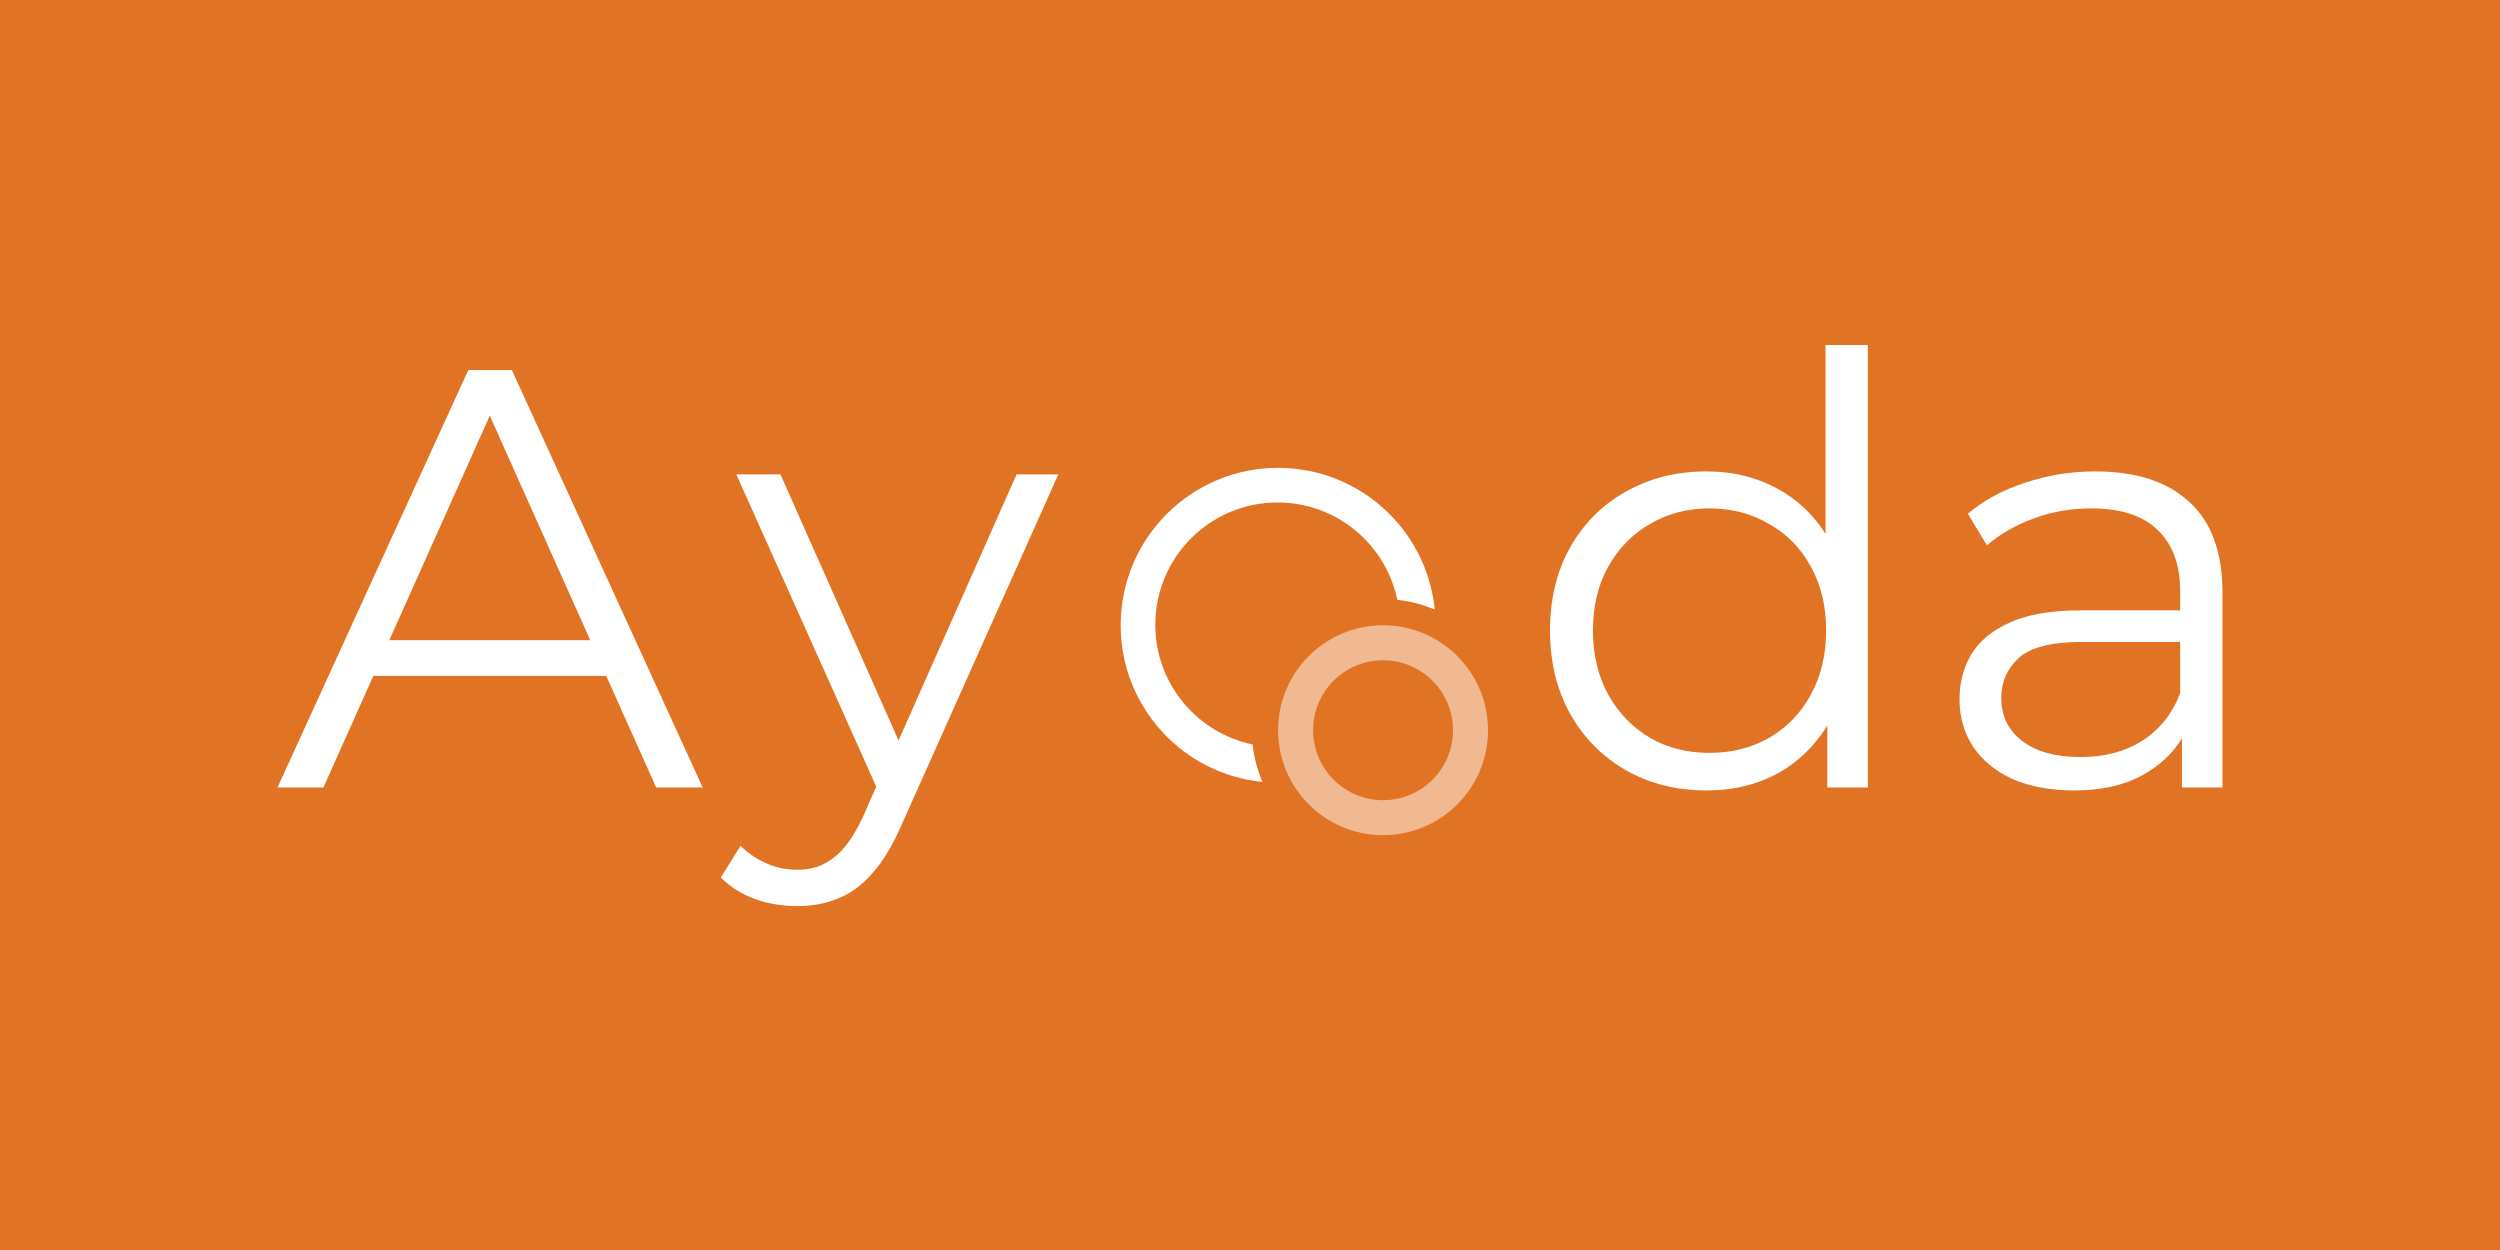<svg width="1000" height="500" viewBox="0 0 1000 500" fill="none" xmlns="http://www.w3.org/2000/svg">
<rect width="1000" height="500" fill="#E17324"/>
<path d="M682.502 316.177C670.576 316.177 659.842 313.474 650.301 308.067C640.919 302.661 633.525 295.187 628.119 285.646C622.712 275.946 620.009 264.815 620.009 252.253C620.009 239.531 622.712 228.4 628.119 218.859C633.525 209.319 640.919 201.924 650.301 196.677C659.842 191.27 670.576 188.567 682.502 188.567C693.474 188.567 703.254 191.032 711.84 195.961C720.586 200.891 727.503 208.126 732.592 217.667C737.839 227.049 740.463 238.577 740.463 252.253C740.463 265.769 737.919 277.298 732.83 286.839C727.742 296.38 720.825 303.694 712.079 308.783C703.492 313.712 693.633 316.177 682.502 316.177ZM683.695 301.15C692.6 301.15 700.55 299.162 707.547 295.187C714.703 291.053 720.268 285.328 724.244 278.013C728.378 270.54 730.445 261.953 730.445 252.253C730.445 242.394 728.378 233.807 724.244 226.492C720.268 219.177 714.703 213.532 707.547 209.557C700.55 205.423 692.6 203.355 683.695 203.355C674.949 203.355 667.078 205.423 660.081 209.557C653.084 213.532 647.519 219.177 643.384 226.492C639.25 233.807 637.183 242.394 637.183 252.253C637.183 261.953 639.25 270.54 643.384 278.013C647.519 285.328 653.084 291.053 660.081 295.187C667.078 299.162 674.949 301.15 683.695 301.15ZM730.922 314.984V277.298L732.592 252.014L730.207 226.731V138H747.142V314.984H730.922Z" fill="white"/>
<path d="M872.78 314.984V287.316L872.065 282.784V236.51C872.065 225.856 869.043 217.667 863.001 211.942C857.117 206.218 848.292 203.355 836.525 203.355C828.415 203.355 820.703 204.707 813.388 207.41C806.073 210.114 799.872 213.691 794.783 218.144L787.15 205.502C793.511 200.096 801.144 195.961 810.049 193.099C818.954 190.078 828.335 188.567 838.194 188.567C854.414 188.567 866.897 192.622 875.643 200.732C884.548 208.682 889 220.847 889 237.226V314.984H872.78ZM829.608 316.177C820.226 316.177 812.036 314.666 805.04 311.645C798.202 308.465 792.955 304.171 789.297 298.765C785.64 293.199 783.811 286.839 783.811 279.683C783.811 273.163 785.322 267.28 788.343 262.032C791.523 256.626 796.612 252.332 803.609 249.152C810.764 245.813 820.305 244.143 832.231 244.143H875.404V256.785H832.708C820.623 256.785 812.195 258.931 807.425 263.225C802.813 267.518 800.508 272.845 800.508 279.206C800.508 286.362 803.291 292.086 808.856 296.38C814.422 300.673 822.213 302.82 832.231 302.82C841.772 302.82 849.962 300.673 856.799 296.38C863.796 291.927 868.884 285.566 872.065 277.298L875.881 288.985C872.701 297.254 867.135 303.853 859.185 308.783C851.393 313.712 841.534 316.177 829.608 316.177Z" fill="white"/>
<path d="M111 314.984L187.327 148.018H204.74L281.067 314.984H262.462L227.399 236.629L192.336 158.275H199.492L129.366 314.984H111ZM141.054 270.381L146.301 256.069H243.38L248.628 270.381H141.054Z" fill="white"/>
<path d="M318.856 362.451C312.973 362.451 307.328 361.496 301.921 359.588C296.674 357.68 292.142 354.818 288.325 351.001L296.197 338.36C299.377 341.381 302.796 343.687 306.453 345.277C310.27 347.026 314.483 347.901 319.095 347.901C324.66 347.901 329.431 346.31 333.406 343.13C337.541 340.109 341.437 334.702 345.094 326.911L353.204 308.544L355.112 305.921L406.633 189.76H423.33L360.598 330.011C357.1 338.121 353.204 344.561 348.91 349.332C344.776 354.102 340.244 357.442 335.314 359.35C330.385 361.417 324.899 362.451 318.856 362.451ZM352.25 318.562L294.527 189.76H312.178L363.222 304.728L352.25 318.562Z" fill="white"/>
<path fill-rule="evenodd" clip-rule="evenodd" d="M553.222 334.066C576.407 334.066 595.202 315.271 595.202 292.086C595.202 268.901 576.407 250.106 553.222 250.106C530.037 250.106 511.242 268.901 511.242 292.086C511.242 315.271 530.037 334.066 553.222 334.066ZM553.222 320.073C568.679 320.073 581.209 307.543 581.209 292.086C581.209 276.629 568.679 264.099 553.222 264.099C537.766 264.099 525.236 276.629 525.236 292.086C525.236 307.543 537.766 320.073 553.222 320.073Z" fill="white" fill-opacity="0.5"/>
<path fill-rule="evenodd" clip-rule="evenodd" d="M504.98 312.769C473.143 309.626 448.272 282.77 448.272 250.106C448.272 215.329 476.465 187.136 511.242 187.136C543.907 187.136 570.762 212.006 573.905 243.844C569.222 241.834 564.188 240.486 558.92 239.917C554.313 217.692 534.623 200.989 511.032 200.989C484.022 200.989 462.126 222.886 462.126 249.896C462.126 273.487 478.828 293.176 501.053 297.784C501.622 303.052 502.97 308.086 504.98 312.769Z" fill="white"/>
</svg>
